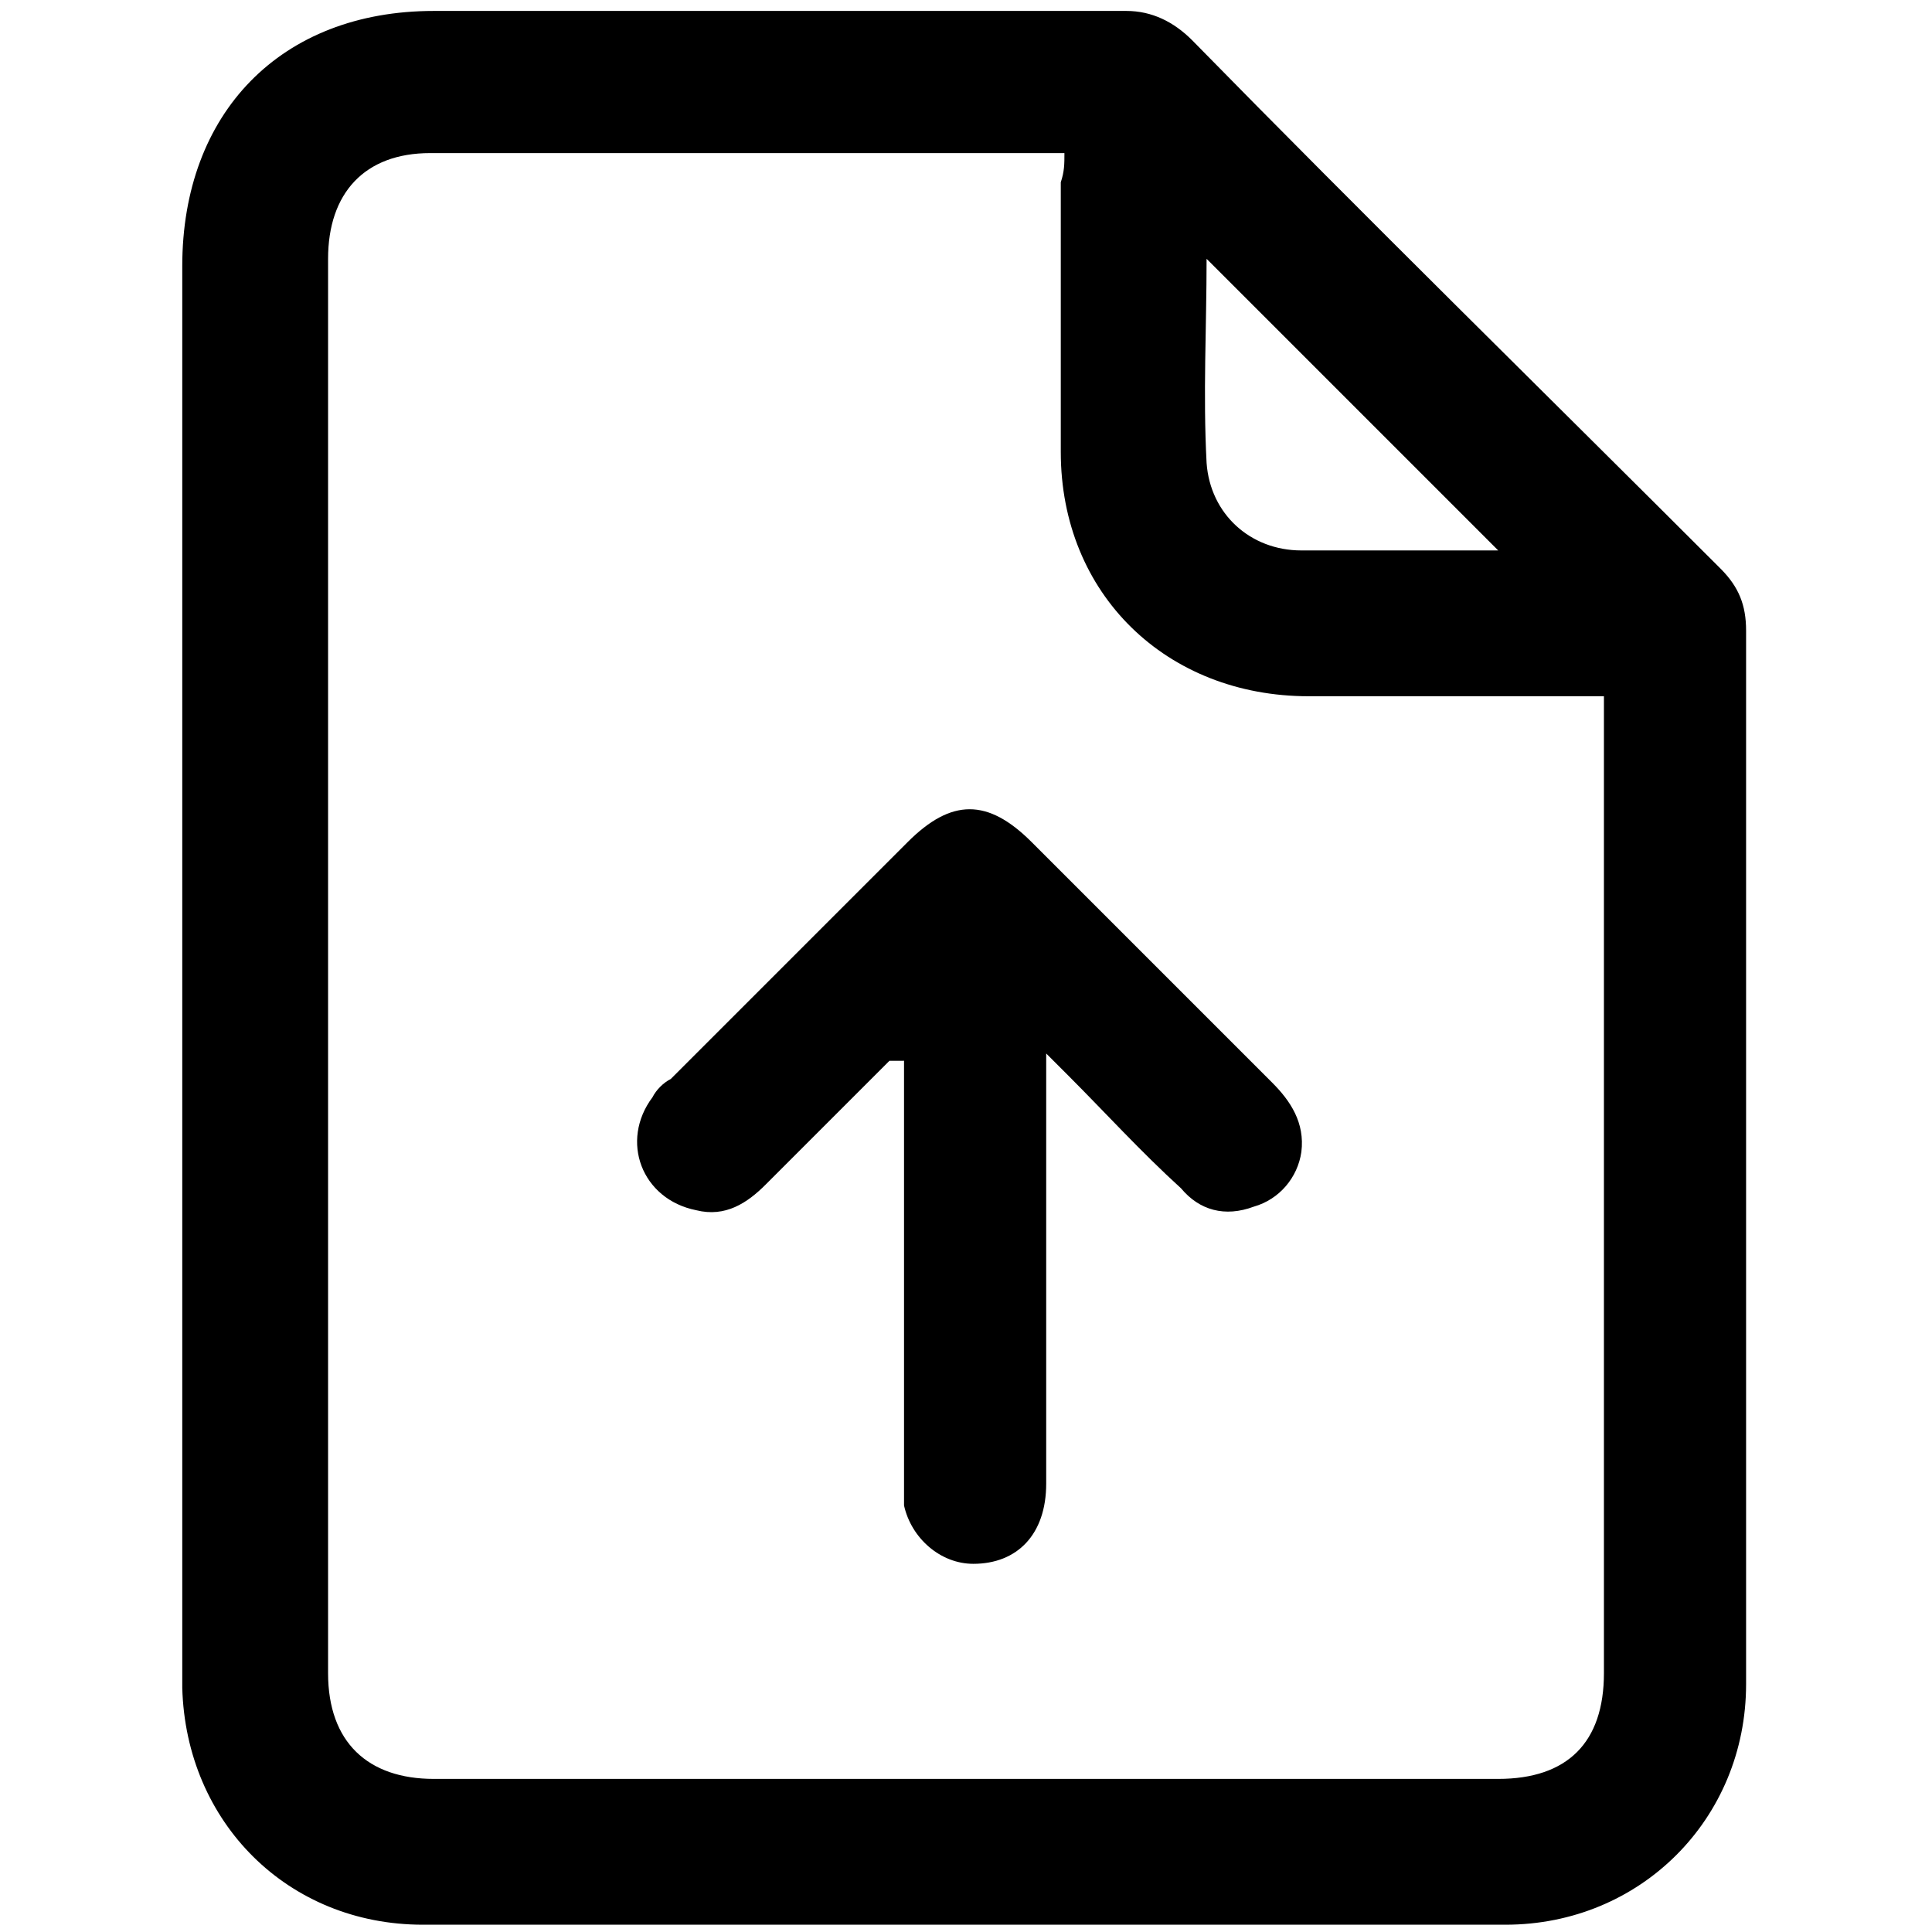 <?xml version="1.0" encoding="utf-8"?>
<!-- Generator: Adobe Illustrator 25.3.1, SVG Export Plug-In . SVG Version: 6.00 Build 0)  -->
<svg version="1.1" id="Layer_1" xmlns="http://www.w3.org/2000/svg" xmlns:xlink="http://www.w3.org/1999/xlink" x="0px" y="0px"
	 viewBox="0 0 53 53" style="enable-background:new 0 0 53 53;" xml:space="preserve">
<g>
	<path d="M5,26.5c0-6.4,0-12.8,0-19.2c0-4.2,2.7-7,6.9-7c6.3,0,12.7,0,19,0c0.7,0,1.3,0.3,1.8,0.8c4.8,4.9,9.7,9.7,14.5,14.5
		c0.5,0.5,0.7,1,0.7,1.7c0,9.6,0,19.3,0,28.9c0,3.7-2.9,6.6-6.6,6.6c-9.9,0-19.8,0-29.7,0c-3.7,0-6.5-2.8-6.6-6.5
		C5,39.6,5,33.1,5,26.5z M29.2,4.2c-0.2,0-0.3,0-0.4,0c-5.7,0-11.3,0-17,0c-1.8,0-2.8,1.1-2.8,2.9c0,12.9,0,25.9,0,38.8
		c0,1.9,1.1,2.9,2.9,2.9c9.7,0,19.5,0,29.2,0c1.9,0,2.9-1,2.9-2.9c0-8.7,0-17.4,0-26.1c0-0.2,0-0.5,0-0.7c-2.8,0-5.4,0-8.1,0
		c-3.9,0-6.8-2.8-6.8-6.7c0-2.5,0-4.9,0-7.4C29.2,4.7,29.2,4.5,29.2,4.2z M33.1,7.1c0,1.9-0.1,3.7,0,5.6c0.1,1.4,1.2,2.4,2.6,2.4
		c1.7,0,3.3,0,5,0c0.1,0,0.3,0,0.4,0C38.4,12.4,35.8,9.8,33.1,7.1z"/>
	<path d="M24.4,29.1c-1.1,1.1-2.3,2.3-3.4,3.4c-0.5,0.5-1.1,0.9-1.9,0.7c-1.5-0.3-2.1-1.9-1.2-3.1c0.1-0.2,0.3-0.4,0.5-0.5
		c2.2-2.2,4.3-4.3,6.5-6.5c1.2-1.2,2.2-1.2,3.4,0c2.2,2.2,4.4,4.4,6.6,6.6c0.5,0.5,0.9,1.1,0.8,1.9c-0.1,0.7-0.6,1.3-1.3,1.5
		c-0.8,0.3-1.5,0.1-2-0.5c-1.1-1-2.1-2.1-3.1-3.1c-0.1-0.1-0.3-0.3-0.6-0.6c0,0.4,0,0.6,0,0.8c0,3.7,0,7.3,0,11c0,1.4-0.8,2.2-2,2.2
		c-0.9,0-1.7-0.7-1.9-1.6c0-0.3,0-0.6,0-0.9c0-3.5,0-7.1,0-10.6c0-0.2,0-0.5,0-0.7C24.5,29.1,24.4,29.1,24.4,29.1z"/>
</g>
</svg>
